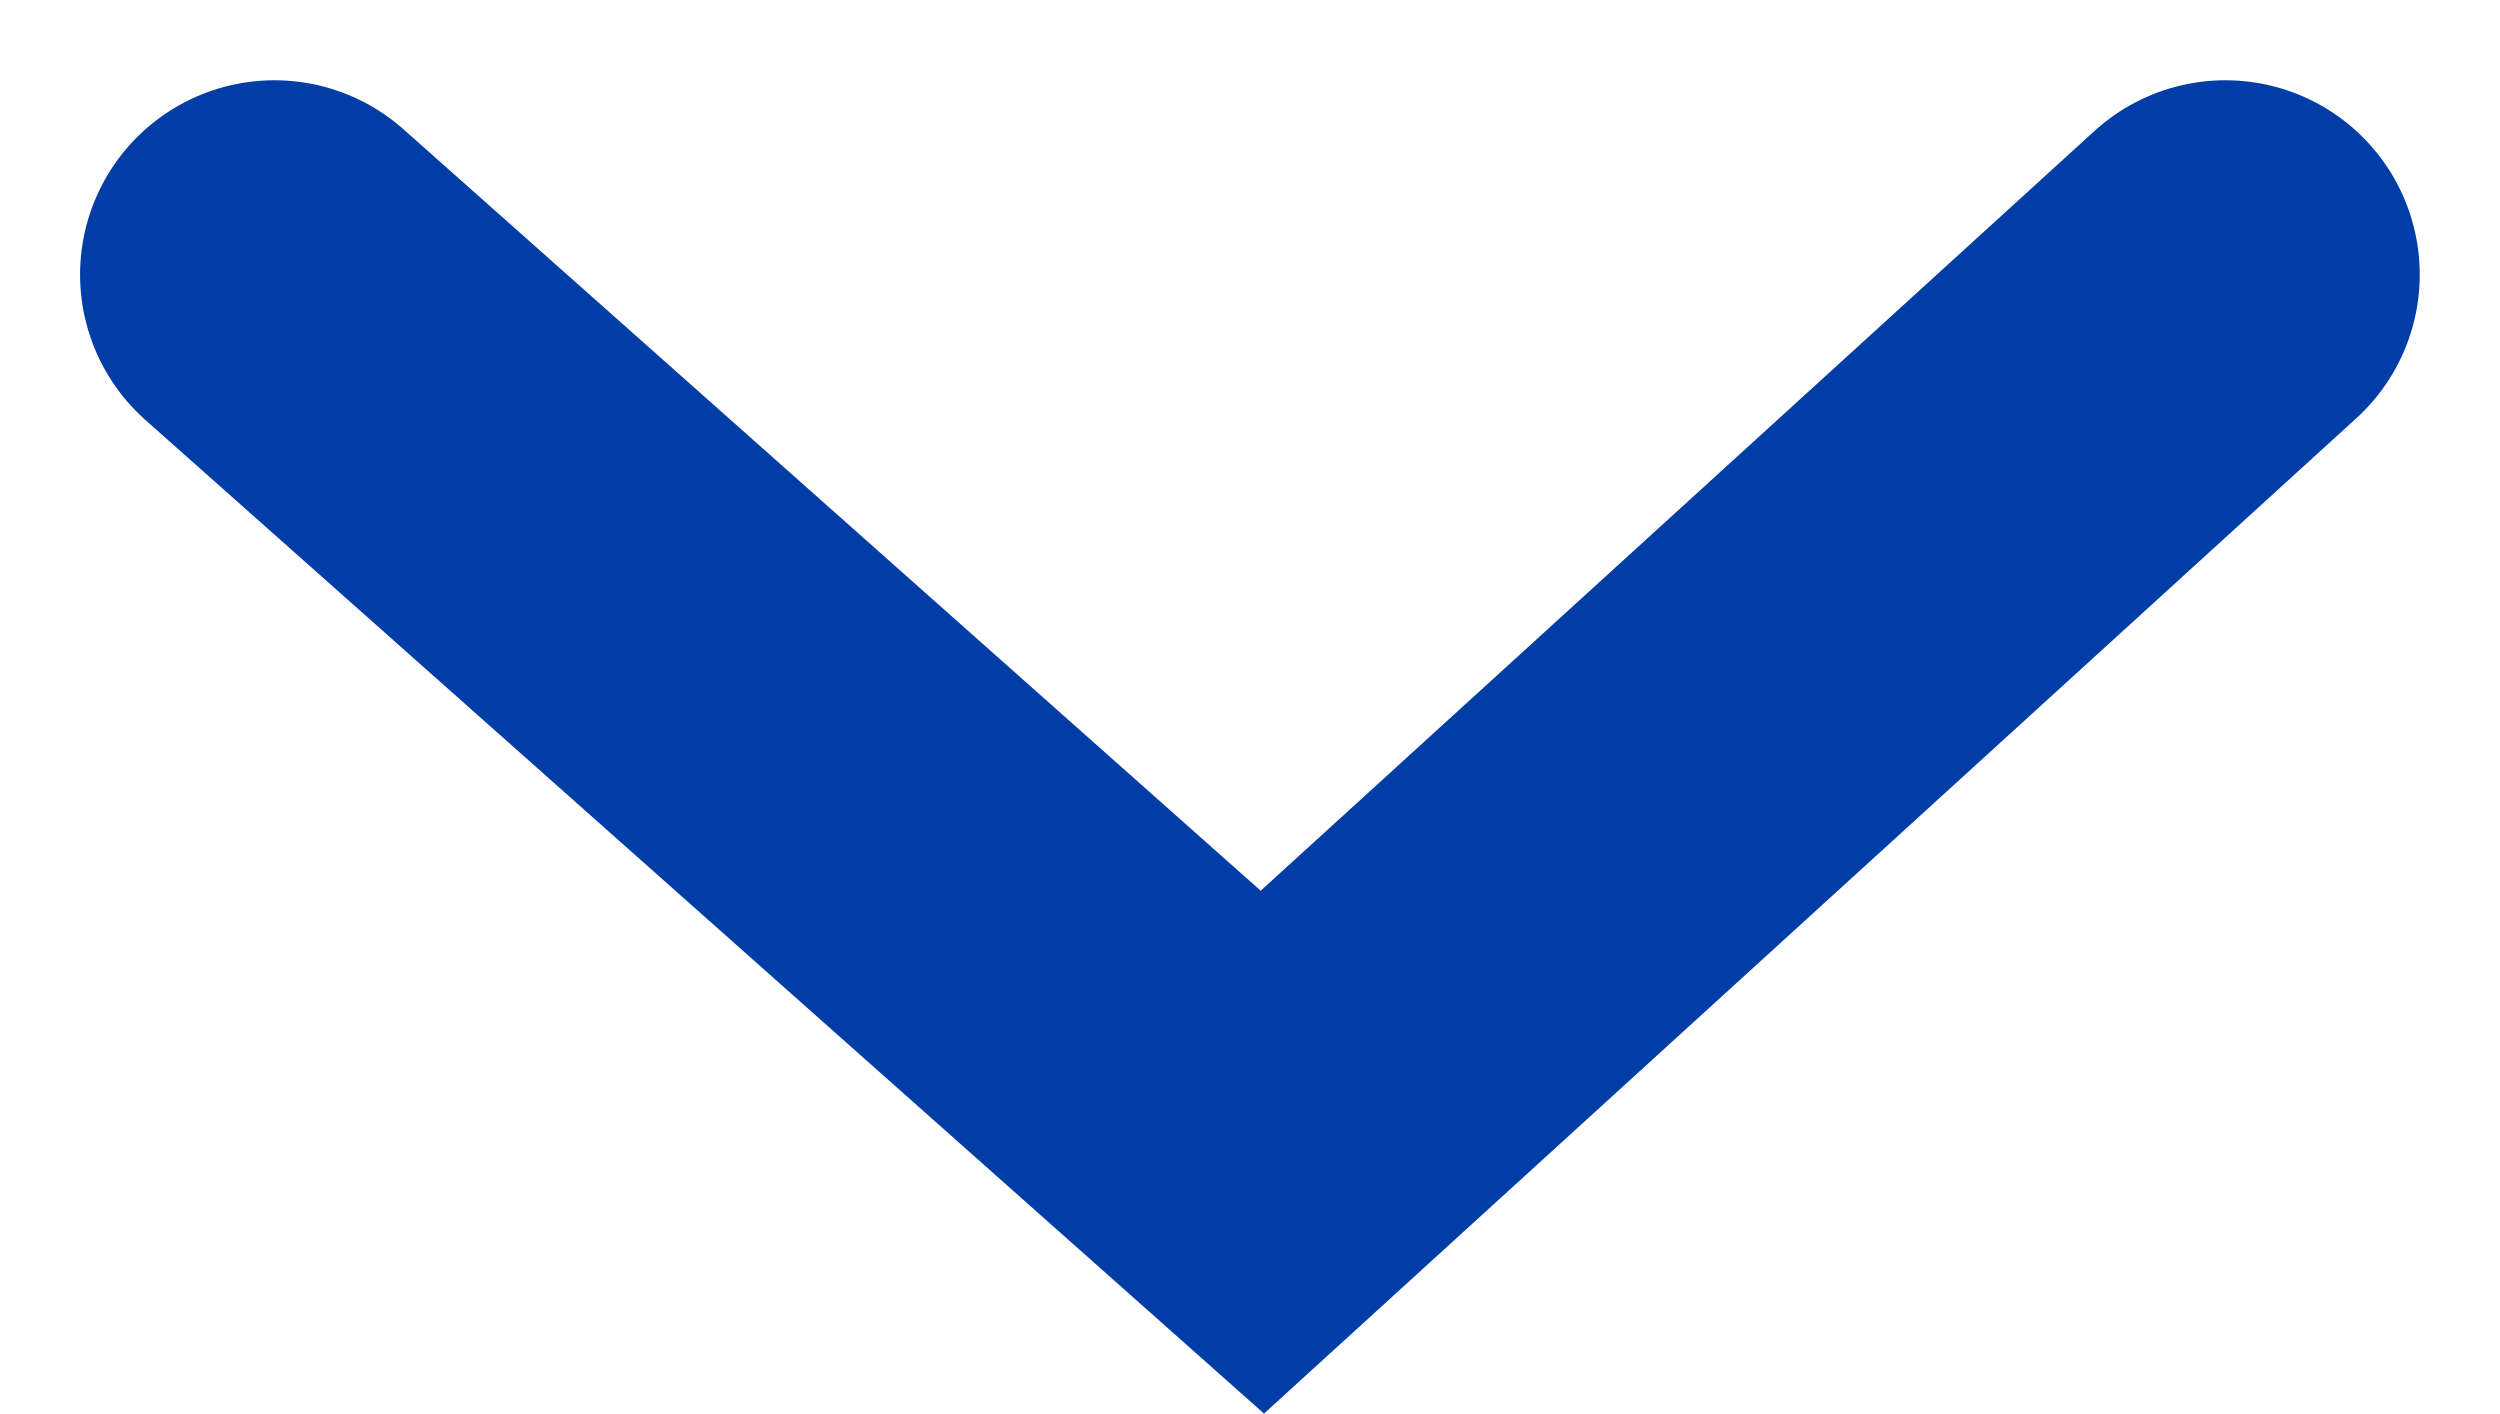 <svg xmlns="http://www.w3.org/2000/svg" width="12.863" height="7.273" viewBox="0 0 12.863 7.273"><defs><style>.a{fill:none;stroke:#003da6;stroke-linecap:round;stroke-width:2px;}</style></defs><path class="a" d="M0,0,4.515,4.955,0,10.038" transform="translate(11.45 1.413) rotate(90)"/></svg>